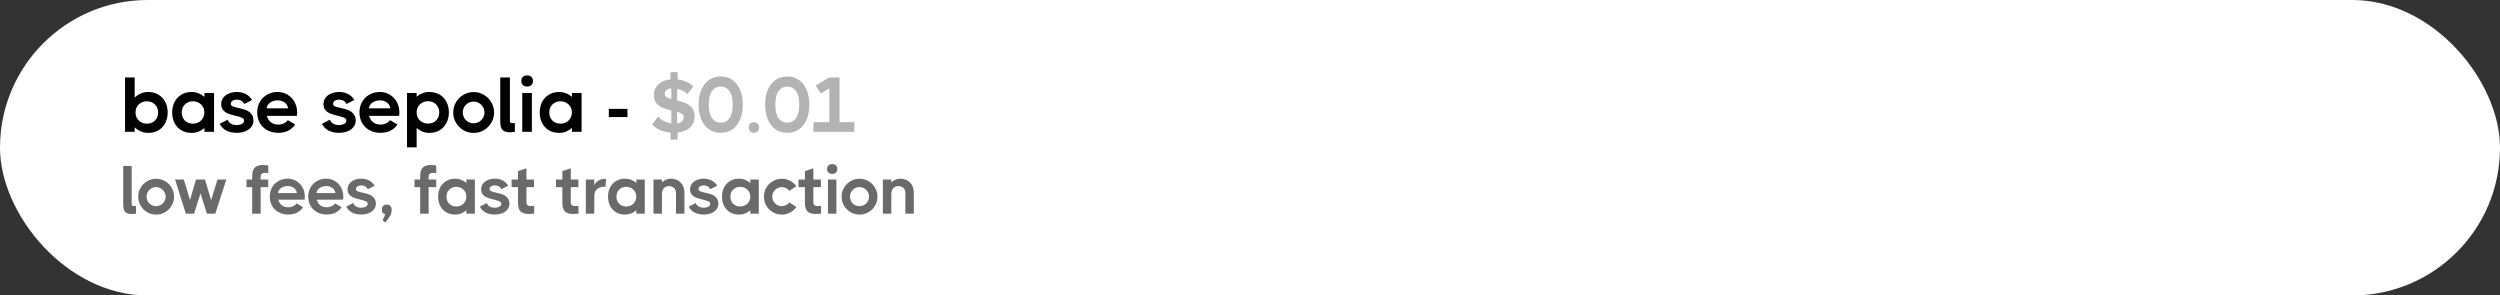 <svg width="550" height="65" viewBox="0 0 550 65" fill="none" xmlns="http://www.w3.org/2000/svg">
<rect x="0" y="0" width="550" height="65" fill="#333333" stroke="none"/>
<rect width="550" height="65" rx="32.5" fill="white"/>
<path d="M32.601 20.233C33.467 20.233 34.224 20.432 34.874 20.831C35.523 21.218 36.019 21.754 36.361 22.437C36.714 23.121 36.891 23.89 36.891 24.745C36.891 25.599 36.714 26.368 36.361 27.052C36.019 27.735 35.523 28.271 34.874 28.658C34.224 29.046 33.467 29.239 32.601 29.239C32.043 29.239 31.507 29.131 30.994 28.915C30.482 28.698 30.026 28.396 29.627 28.009V29H27.508V17.037H29.627V21.463C30.026 21.076 30.482 20.774 30.994 20.558C31.518 20.341 32.054 20.233 32.601 20.233ZM32.327 27.206C33.045 27.206 33.632 26.978 34.088 26.522C34.555 26.055 34.788 25.462 34.788 24.745C34.788 24.027 34.555 23.44 34.088 22.984C33.632 22.517 33.045 22.284 32.327 22.284C31.621 22.284 31.023 22.512 30.533 22.967C30.055 23.423 29.815 24.01 29.815 24.727C29.815 25.206 29.923 25.633 30.14 26.009C30.368 26.385 30.67 26.681 31.046 26.898C31.433 27.103 31.86 27.206 32.327 27.206ZM44.972 20.455H47.091V29H44.972V28.163C44.573 28.504 44.135 28.772 43.656 28.966C43.189 29.148 42.693 29.239 42.169 29.239C41.303 29.239 40.546 29.046 39.896 28.658C39.247 28.271 38.746 27.735 38.392 27.052C38.051 26.368 37.88 25.599 37.88 24.745C37.88 23.89 38.051 23.121 38.392 22.437C38.746 21.754 39.247 21.218 39.896 20.831C40.546 20.432 41.303 20.233 42.169 20.233C42.693 20.233 43.189 20.33 43.656 20.523C44.135 20.706 44.573 20.968 44.972 21.309V20.455ZM42.443 27.206C42.91 27.206 43.331 27.103 43.707 26.898C44.095 26.681 44.397 26.385 44.613 26.009C44.841 25.633 44.955 25.206 44.955 24.727C44.955 24.01 44.71 23.423 44.22 22.967C43.742 22.512 43.149 22.284 42.443 22.284C41.725 22.284 41.133 22.517 40.665 22.984C40.21 23.44 39.982 24.027 39.982 24.745C39.982 25.462 40.21 26.055 40.665 26.522C41.133 26.978 41.725 27.206 42.443 27.206ZM50.783 22.848C50.783 23.087 50.914 23.269 51.176 23.395C51.45 23.508 51.877 23.628 52.458 23.753C53.119 23.89 53.671 24.044 54.116 24.215C54.56 24.386 54.942 24.659 55.261 25.035C55.591 25.4 55.756 25.895 55.756 26.522C55.756 27.08 55.585 27.564 55.243 27.975C54.913 28.385 54.469 28.698 53.91 28.915C53.352 29.12 52.743 29.222 52.082 29.222C51.182 29.222 50.407 29.051 49.758 28.709C49.12 28.368 48.647 27.878 48.339 27.24L50.082 26.334C50.39 27.12 51.056 27.513 52.082 27.513C52.526 27.513 52.908 27.428 53.227 27.257C53.546 27.086 53.705 26.841 53.705 26.522C53.705 26.248 53.557 26.049 53.261 25.924C52.976 25.787 52.509 25.639 51.86 25.48C51.188 25.32 50.641 25.16 50.219 25.001C49.797 24.841 49.433 24.596 49.125 24.266C48.818 23.924 48.664 23.474 48.664 22.916C48.664 22.369 48.818 21.896 49.125 21.497C49.433 21.087 49.849 20.774 50.373 20.558C50.897 20.341 51.472 20.233 52.099 20.233C52.84 20.233 53.5 20.387 54.081 20.694C54.674 21.002 55.13 21.441 55.449 22.01L53.722 22.882C53.426 22.244 52.885 21.925 52.099 21.925C51.7 21.925 51.381 22.01 51.142 22.181C50.903 22.341 50.783 22.563 50.783 22.848ZM61.081 20.233C61.901 20.233 62.636 20.438 63.286 20.848C63.947 21.247 64.459 21.788 64.824 22.472C65.189 23.155 65.371 23.913 65.371 24.745C65.371 25.018 65.348 25.269 65.302 25.497H58.706C58.877 26.1 59.178 26.573 59.611 26.915C60.044 27.245 60.597 27.411 61.269 27.411C61.679 27.411 62.072 27.32 62.448 27.137C62.836 26.955 63.126 26.721 63.32 26.436L64.944 27.393C64.545 27.986 64.026 28.442 63.388 28.761C62.762 29.068 62.038 29.222 61.218 29.222C60.306 29.222 59.498 29.029 58.791 28.641C58.085 28.254 57.538 27.718 57.151 27.035C56.775 26.351 56.587 25.582 56.587 24.727C56.587 23.884 56.775 23.121 57.151 22.437C57.538 21.754 58.073 21.218 58.757 20.831C59.441 20.432 60.215 20.233 61.081 20.233ZM63.388 23.839C63.297 23.292 63.041 22.865 62.619 22.557C62.209 22.238 61.691 22.078 61.064 22.078C60.631 22.078 60.232 22.158 59.868 22.318C59.515 22.477 59.23 22.694 59.013 22.967C58.797 23.241 58.683 23.531 58.672 23.839H63.388ZM73.28 22.848C73.28 23.087 73.411 23.269 73.674 23.395C73.947 23.508 74.374 23.628 74.955 23.753C75.616 23.89 76.169 24.044 76.613 24.215C77.057 24.386 77.439 24.659 77.758 25.035C78.088 25.4 78.254 25.895 78.254 26.522C78.254 27.08 78.083 27.564 77.741 27.975C77.41 28.385 76.966 28.698 76.408 28.915C75.85 29.12 75.24 29.222 74.579 29.222C73.679 29.222 72.904 29.051 72.255 28.709C71.617 28.368 71.144 27.878 70.837 27.24L72.58 26.334C72.887 27.12 73.554 27.513 74.579 27.513C75.024 27.513 75.405 27.428 75.724 27.257C76.043 27.086 76.203 26.841 76.203 26.522C76.203 26.248 76.055 26.049 75.758 25.924C75.474 25.787 75.007 25.639 74.357 25.48C73.685 25.32 73.138 25.16 72.716 25.001C72.295 24.841 71.93 24.596 71.623 24.266C71.315 23.924 71.161 23.474 71.161 22.916C71.161 22.369 71.315 21.896 71.623 21.497C71.93 21.087 72.346 20.774 72.87 20.558C73.394 20.341 73.97 20.233 74.596 20.233C75.337 20.233 75.998 20.387 76.579 20.694C77.171 21.002 77.627 21.441 77.946 22.01L76.22 22.882C75.924 22.244 75.382 21.925 74.596 21.925C74.198 21.925 73.879 22.01 73.639 22.181C73.4 22.341 73.28 22.563 73.28 22.848ZM83.579 20.233C84.399 20.233 85.134 20.438 85.783 20.848C86.444 21.247 86.957 21.788 87.321 22.472C87.686 23.155 87.868 23.913 87.868 24.745C87.868 25.018 87.845 25.269 87.8 25.497H81.203C81.374 26.1 81.676 26.573 82.109 26.915C82.542 27.245 83.094 27.411 83.767 27.411C84.177 27.411 84.57 27.32 84.946 27.137C85.333 26.955 85.624 26.721 85.817 26.436L87.441 27.393C87.042 27.986 86.524 28.442 85.886 28.761C85.259 29.068 84.536 29.222 83.715 29.222C82.804 29.222 81.995 29.029 81.288 28.641C80.582 28.254 80.035 27.718 79.648 27.035C79.272 26.351 79.084 25.582 79.084 24.727C79.084 23.884 79.272 23.121 79.648 22.437C80.035 21.754 80.571 21.218 81.254 20.831C81.938 20.432 82.713 20.233 83.579 20.233ZM85.886 23.839C85.795 23.292 85.538 22.865 85.117 22.557C84.707 22.238 84.188 22.078 83.561 22.078C83.129 22.078 82.73 22.158 82.365 22.318C82.012 22.477 81.727 22.694 81.511 22.967C81.294 23.241 81.18 23.531 81.169 23.839H85.886ZM94.448 20.233C95.314 20.233 96.071 20.427 96.721 20.814C97.381 21.201 97.883 21.737 98.225 22.42C98.578 23.104 98.754 23.873 98.754 24.727C98.754 25.582 98.578 26.351 98.225 27.035C97.883 27.718 97.381 28.259 96.721 28.658C96.071 29.046 95.314 29.239 94.448 29.239C93.935 29.239 93.439 29.148 92.961 28.966C92.494 28.772 92.061 28.504 91.662 28.163V32.418H89.543V20.455H91.662V21.292C92.049 20.951 92.482 20.689 92.961 20.506C93.439 20.324 93.935 20.233 94.448 20.233ZM94.191 27.189C94.898 27.189 95.479 26.961 95.934 26.505C96.401 26.038 96.635 25.445 96.635 24.727C96.635 24.01 96.401 23.423 95.934 22.967C95.479 22.5 94.898 22.267 94.191 22.267C93.724 22.267 93.297 22.375 92.909 22.591C92.522 22.796 92.215 23.087 91.987 23.463C91.77 23.839 91.662 24.266 91.662 24.745C91.662 25.462 91.901 26.049 92.38 26.505C92.87 26.961 93.474 27.189 94.191 27.189ZM104.207 29.239C103.398 29.239 102.646 29.04 101.951 28.641C101.267 28.231 100.72 27.684 100.31 27C99.912 26.305 99.712 25.553 99.712 24.745C99.712 23.936 99.912 23.189 100.31 22.506C100.72 21.811 101.267 21.264 101.951 20.865C102.646 20.455 103.398 20.25 104.207 20.25C105.016 20.25 105.762 20.455 106.446 20.865C107.141 21.264 107.687 21.811 108.086 22.506C108.496 23.189 108.701 23.936 108.701 24.745C108.701 25.553 108.496 26.305 108.086 27C107.687 27.684 107.141 28.231 106.446 28.641C105.762 29.04 105.016 29.239 104.207 29.239ZM104.19 27.12C104.623 27.12 105.021 27.018 105.386 26.812C105.751 26.596 106.041 26.305 106.258 25.941C106.474 25.576 106.582 25.177 106.582 24.745C106.582 24.312 106.474 23.913 106.258 23.548C106.041 23.184 105.751 22.893 105.386 22.677C105.021 22.46 104.623 22.352 104.19 22.352C103.757 22.352 103.358 22.46 102.993 22.677C102.629 22.893 102.338 23.184 102.122 23.548C101.917 23.913 101.814 24.312 101.814 24.745C101.814 25.177 101.917 25.576 102.122 25.941C102.338 26.305 102.629 26.596 102.993 26.812C103.358 27.018 103.757 27.12 104.19 27.12ZM112.173 26.59C112.173 26.773 112.219 26.904 112.31 26.983C112.401 27.063 112.544 27.103 112.737 27.103C112.885 27.103 113.062 27.086 113.267 27.052V29C112.845 29.068 112.452 29.102 112.088 29.102C111.427 29.102 110.92 28.932 110.567 28.59C110.225 28.237 110.054 27.616 110.054 26.727V17.037H112.173V26.59ZM115.971 19.037C115.572 19.037 115.259 18.928 115.031 18.712C114.803 18.495 114.689 18.199 114.689 17.823C114.689 17.436 114.803 17.134 115.031 16.917C115.259 16.701 115.572 16.593 115.971 16.593C116.37 16.593 116.683 16.701 116.911 16.917C117.139 17.134 117.253 17.436 117.253 17.823C117.253 18.188 117.133 18.484 116.894 18.712C116.666 18.928 116.358 19.037 115.971 19.037ZM114.894 29V20.455H117.014V29H114.894ZM125.832 20.455H127.952V29H125.832V28.163C125.434 28.504 124.995 28.772 124.517 28.966C124.049 29.148 123.554 29.239 123.03 29.239C122.164 29.239 121.406 29.046 120.757 28.658C120.107 28.271 119.606 27.735 119.253 27.052C118.911 26.368 118.74 25.599 118.74 24.745C118.74 23.89 118.911 23.121 119.253 22.437C119.606 21.754 120.107 21.218 120.757 20.831C121.406 20.432 122.164 20.233 123.03 20.233C123.554 20.233 124.049 20.33 124.517 20.523C124.995 20.706 125.434 20.968 125.832 21.309V20.455ZM123.303 27.206C123.77 27.206 124.192 27.103 124.568 26.898C124.955 26.681 125.257 26.385 125.474 26.009C125.701 25.633 125.815 25.206 125.815 24.727C125.815 24.01 125.57 23.423 125.08 22.967C124.602 22.512 124.009 22.284 123.303 22.284C122.585 22.284 121.993 22.517 121.526 22.984C121.07 23.44 120.842 24.027 120.842 24.745C120.842 25.462 121.07 26.055 121.526 26.522C121.993 26.978 122.585 27.206 123.303 27.206ZM138.041 25.753H133.94V23.958H138.041V25.753Z" fill="black"/>
<path d="M147.503 15.875H149.075V17.481C150.465 17.641 151.622 18.154 152.545 19.019L151.229 20.694C150.591 20.079 149.839 19.703 148.973 19.566V22.096C149.759 22.289 150.42 22.512 150.955 22.762C151.502 23.001 151.946 23.349 152.288 23.805C152.641 24.26 152.818 24.847 152.818 25.565C152.818 26.59 152.482 27.416 151.81 28.043C151.149 28.67 150.237 29.04 149.075 29.154V30.709H147.503V29.171C145.828 29.046 144.484 28.453 143.47 27.393L144.769 25.65C145.555 26.494 146.529 26.989 147.691 27.137V24.3C146.905 24.118 146.244 23.913 145.709 23.685C145.173 23.446 144.729 23.104 144.376 22.66C144.022 22.204 143.846 21.606 143.846 20.865C143.846 20.284 143.994 19.749 144.29 19.259C144.586 18.769 145.008 18.364 145.555 18.045C146.113 17.726 146.763 17.533 147.503 17.464V15.875ZM146.256 20.643C146.256 20.939 146.369 21.173 146.597 21.344C146.837 21.515 147.201 21.668 147.691 21.805V19.447C147.247 19.47 146.894 19.595 146.631 19.823C146.381 20.039 146.256 20.313 146.256 20.643ZM148.973 27.137C149.417 27.08 149.765 26.944 150.015 26.727C150.277 26.499 150.408 26.203 150.408 25.838C150.408 25.497 150.294 25.24 150.067 25.069C149.839 24.898 149.474 24.733 148.973 24.574V27.137ZM158.565 29.222C157.574 29.222 156.708 28.966 155.967 28.453C155.238 27.929 154.674 27.2 154.276 26.266C153.888 25.331 153.694 24.249 153.694 23.018C153.694 21.788 153.888 20.706 154.276 19.771C154.674 18.837 155.238 18.114 155.967 17.601C156.708 17.077 157.574 16.815 158.565 16.815C159.556 16.815 160.417 17.077 161.146 17.601C161.875 18.114 162.433 18.837 162.821 19.771C163.219 20.706 163.419 21.788 163.419 23.018C163.419 24.249 163.219 25.331 162.821 26.266C162.433 27.2 161.875 27.929 161.146 28.453C160.417 28.966 159.556 29.222 158.565 29.222ZM158.565 26.983C159.374 26.983 160.012 26.659 160.479 26.009C160.958 25.348 161.197 24.352 161.197 23.018C161.197 21.686 160.958 20.694 160.479 20.045C160.012 19.384 159.374 19.054 158.565 19.054C157.756 19.054 157.112 19.384 156.634 20.045C156.167 20.694 155.933 21.686 155.933 23.018C155.933 24.352 156.167 25.348 156.634 26.009C157.112 26.659 157.756 26.983 158.565 26.983ZM164.728 28.043C164.728 27.678 164.824 27.399 165.018 27.206C165.223 27 165.508 26.898 165.873 26.898C166.237 26.898 166.516 27 166.71 27.206C166.904 27.399 167.001 27.678 167.001 28.043C167.001 28.407 166.904 28.692 166.71 28.898C166.516 29.102 166.237 29.205 165.873 29.205C165.508 29.205 165.223 29.102 165.018 28.898C164.824 28.692 164.728 28.407 164.728 28.043ZM173.202 29.222C172.211 29.222 171.345 28.966 170.604 28.453C169.875 27.929 169.311 27.2 168.912 26.266C168.525 25.331 168.331 24.249 168.331 23.018C168.331 21.788 168.525 20.706 168.912 19.771C169.311 18.837 169.875 18.114 170.604 17.601C171.345 17.077 172.211 16.815 173.202 16.815C174.193 16.815 175.053 17.077 175.782 17.601C176.512 18.114 177.07 18.837 177.457 19.771C177.856 20.706 178.055 21.788 178.055 23.018C178.055 24.249 177.856 25.331 177.457 26.266C177.07 27.2 176.512 27.929 175.782 28.453C175.053 28.966 174.193 29.222 173.202 29.222ZM173.202 26.983C174.011 26.983 174.649 26.659 175.116 26.009C175.594 25.348 175.834 24.352 175.834 23.018C175.834 21.686 175.594 20.694 175.116 20.045C174.649 19.384 174.011 19.054 173.202 19.054C172.393 19.054 171.749 19.384 171.271 20.045C170.803 20.694 170.57 21.686 170.57 23.018C170.57 24.352 170.803 25.348 171.271 26.009C171.749 26.659 172.393 26.983 173.202 26.983ZM184.696 17.037V26.881H187.943V29H178.971V26.881H182.457V19.43L180.595 20.558L179.433 18.814L182.457 17.054V17.037H184.696Z" fill="black" fill-opacity="0.3"/>
<path d="M28.966 44.885C28.966 45.045 29.006 45.16 29.086 45.23C29.166 45.3 29.291 45.335 29.461 45.335C29.591 45.335 29.746 45.32 29.926 45.29V47C29.556 47.06 29.211 47.09 28.891 47.09C28.311 47.09 27.866 46.94 27.556 46.64C27.256 46.33 27.106 45.785 27.106 45.005V36.5H28.966V44.885ZM34.352 47.21C33.642 47.21 32.982 47.035 32.372 46.685C31.772 46.325 31.292 45.845 30.932 45.245C30.582 44.635 30.407 43.975 30.407 43.265C30.407 42.555 30.582 41.9 30.932 41.3C31.292 40.69 31.772 40.21 32.372 39.86C32.982 39.5 33.642 39.32 34.352 39.32C35.062 39.32 35.717 39.5 36.317 39.86C36.927 40.21 37.407 40.69 37.757 41.3C38.117 41.9 38.297 42.555 38.297 43.265C38.297 43.975 38.117 44.635 37.757 45.245C37.407 45.845 36.927 46.325 36.317 46.685C35.717 47.035 35.062 47.21 34.352 47.21ZM34.337 45.35C34.717 45.35 35.067 45.26 35.387 45.08C35.707 44.89 35.962 44.635 36.152 44.315C36.342 43.995 36.437 43.645 36.437 43.265C36.437 42.885 36.342 42.535 36.152 42.215C35.962 41.895 35.707 41.64 35.387 41.45C35.067 41.26 34.717 41.165 34.337 41.165C33.957 41.165 33.607 41.26 33.287 41.45C32.967 41.64 32.712 41.895 32.522 42.215C32.342 42.535 32.252 42.885 32.252 43.265C32.252 43.645 32.342 43.995 32.522 44.315C32.712 44.635 32.967 44.89 33.287 45.08C33.607 45.26 33.957 45.35 34.337 45.35ZM46.45 44.045L47.845 39.5H49.795L47.365 47H45.52L44.11 42.545L42.7 47H40.885L38.515 39.5H40.45L41.8 44.015L43.12 39.5H45.1L46.45 44.045ZM59.02 38.075C58.77 38.045 58.545 38.03 58.346 38.03C57.995 38.03 57.74 38.095 57.581 38.225C57.42 38.355 57.34 38.595 57.34 38.945V39.5H59.005V41.165H57.34V47H55.48V41.165H54.236V39.5H55.48V38.825C55.48 37.875 55.675 37.22 56.066 36.86C56.456 36.49 57.045 36.305 57.836 36.305C58.145 36.305 58.541 36.33 59.02 36.38V38.075ZM63.297 39.305C64.017 39.305 64.662 39.485 65.232 39.845C65.812 40.195 66.262 40.67 66.582 41.27C66.902 41.87 67.062 42.535 67.062 43.265C67.062 43.505 67.042 43.725 67.002 43.925H61.212C61.362 44.455 61.627 44.87 62.007 45.17C62.387 45.46 62.872 45.605 63.462 45.605C63.822 45.605 64.167 45.525 64.497 45.365C64.837 45.205 65.092 45 65.262 44.75L66.687 45.59C66.337 46.11 65.882 46.51 65.322 46.79C64.772 47.06 64.137 47.195 63.417 47.195C62.617 47.195 61.907 47.025 61.287 46.685C60.667 46.345 60.187 45.875 59.847 45.275C59.517 44.675 59.352 44 59.352 43.25C59.352 42.51 59.517 41.84 59.847 41.24C60.187 40.64 60.657 40.17 61.257 39.83C61.857 39.48 62.537 39.305 63.297 39.305ZM65.322 42.47C65.242 41.99 65.017 41.615 64.647 41.345C64.287 41.065 63.832 40.925 63.282 40.925C62.902 40.925 62.552 40.995 62.232 41.135C61.922 41.275 61.672 41.465 61.482 41.705C61.292 41.945 61.192 42.2 61.182 42.47H65.322ZM71.764 39.305C72.484 39.305 73.129 39.485 73.699 39.845C74.279 40.195 74.729 40.67 75.049 41.27C75.369 41.87 75.529 42.535 75.529 43.265C75.529 43.505 75.509 43.725 75.469 43.925H69.679C69.829 44.455 70.094 44.87 70.474 45.17C70.854 45.46 71.339 45.605 71.929 45.605C72.289 45.605 72.634 45.525 72.964 45.365C73.304 45.205 73.559 45 73.729 44.75L75.154 45.59C74.804 46.11 74.349 46.51 73.789 46.79C73.239 47.06 72.604 47.195 71.884 47.195C71.084 47.195 70.374 47.025 69.754 46.685C69.134 46.345 68.654 45.875 68.314 45.275C67.984 44.675 67.819 44 67.819 43.25C67.819 42.51 67.984 41.84 68.314 41.24C68.654 40.64 69.124 40.17 69.724 39.83C70.324 39.48 71.004 39.305 71.764 39.305ZM73.789 42.47C73.709 41.99 73.484 41.615 73.114 41.345C72.754 41.065 72.299 40.925 71.749 40.925C71.369 40.925 71.019 40.995 70.699 41.135C70.389 41.275 70.139 41.465 69.949 41.705C69.759 41.945 69.659 42.2 69.649 42.47H73.789ZM78.326 41.6C78.326 41.81 78.441 41.97 78.671 42.08C78.911 42.18 79.286 42.285 79.796 42.395C80.376 42.515 80.861 42.65 81.251 42.8C81.641 42.95 81.976 43.19 82.256 43.52C82.546 43.84 82.691 44.275 82.691 44.825C82.691 45.315 82.541 45.74 82.241 46.1C81.951 46.46 81.561 46.735 81.071 46.925C80.581 47.105 80.046 47.195 79.466 47.195C78.676 47.195 77.996 47.045 77.426 46.745C76.866 46.445 76.451 46.015 76.181 45.455L77.711 44.66C77.981 45.35 78.566 45.695 79.466 45.695C79.856 45.695 80.191 45.62 80.471 45.47C80.751 45.32 80.891 45.105 80.891 44.825C80.891 44.585 80.761 44.41 80.501 44.3C80.251 44.18 79.841 44.05 79.271 43.91C78.681 43.77 78.201 43.63 77.831 43.49C77.461 43.35 77.141 43.135 76.871 42.845C76.601 42.545 76.466 42.15 76.466 41.66C76.466 41.18 76.601 40.765 76.871 40.415C77.141 40.055 77.506 39.78 77.966 39.59C78.426 39.4 78.931 39.305 79.481 39.305C80.131 39.305 80.711 39.44 81.221 39.71C81.741 39.98 82.141 40.365 82.421 40.865L80.906 41.63C80.646 41.07 80.171 40.79 79.481 40.79C79.131 40.79 78.851 40.865 78.641 41.015C78.431 41.155 78.326 41.35 78.326 41.6ZM84.762 47.135C84.462 47.055 84.262 46.95 84.162 46.82C84.072 46.68 84.027 46.435 84.027 46.085C84.027 45.745 84.117 45.48 84.297 45.29C84.487 45.1 84.752 45.005 85.092 45.005C85.432 45.005 85.697 45.105 85.887 45.305C86.077 45.495 86.172 45.765 86.172 46.115C86.162 46.505 86.112 46.82 86.022 47.06C85.942 47.3 85.777 47.595 85.527 47.945L84.777 48.965L84.177 48.47L84.762 47.135ZM95.978 38.075C95.728 38.045 95.504 38.03 95.303 38.03C94.954 38.03 94.698 38.095 94.538 38.225C94.379 38.355 94.299 38.595 94.299 38.945V39.5H95.963V41.165H94.299V47H92.439V41.165H91.194V39.5H92.439V38.825C92.439 37.875 92.633 37.22 93.023 36.86C93.413 36.49 94.004 36.305 94.793 36.305C95.103 36.305 95.499 36.33 95.978 36.38V38.075ZM102.61 39.5H104.47V47H102.61V46.265C102.26 46.565 101.875 46.8 101.455 46.97C101.045 47.13 100.61 47.21 100.15 47.21C99.39 47.21 98.725 47.04 98.155 46.7C97.585 46.36 97.145 45.89 96.835 45.29C96.535 44.69 96.385 44.015 96.385 43.265C96.385 42.515 96.535 41.84 96.835 41.24C97.145 40.64 97.585 40.17 98.155 39.83C98.725 39.48 99.39 39.305 100.15 39.305C100.61 39.305 101.045 39.39 101.455 39.56C101.875 39.72 102.26 39.95 102.61 40.25V39.5ZM100.39 45.425C100.8 45.425 101.17 45.335 101.5 45.155C101.84 44.965 102.105 44.705 102.295 44.375C102.495 44.045 102.595 43.67 102.595 43.25C102.595 42.62 102.38 42.105 101.95 41.705C101.53 41.305 101.01 41.105 100.39 41.105C99.76 41.105 99.24 41.31 98.83 41.72C98.43 42.12 98.23 42.635 98.23 43.265C98.23 43.895 98.43 44.415 98.83 44.825C99.24 45.225 99.76 45.425 100.39 45.425ZM107.71 41.6C107.71 41.81 107.825 41.97 108.055 42.08C108.295 42.18 108.67 42.285 109.18 42.395C109.76 42.515 110.245 42.65 110.635 42.8C111.025 42.95 111.36 43.19 111.64 43.52C111.93 43.84 112.075 44.275 112.075 44.825C112.075 45.315 111.925 45.74 111.625 46.1C111.335 46.46 110.945 46.735 110.455 46.925C109.965 47.105 109.43 47.195 108.85 47.195C108.06 47.195 107.38 47.045 106.81 46.745C106.25 46.445 105.835 46.015 105.565 45.455L107.095 44.66C107.365 45.35 107.95 45.695 108.85 45.695C109.24 45.695 109.575 45.62 109.855 45.47C110.135 45.32 110.275 45.105 110.275 44.825C110.275 44.585 110.145 44.41 109.885 44.3C109.635 44.18 109.225 44.05 108.655 43.91C108.065 43.77 107.585 43.63 107.215 43.49C106.845 43.35 106.525 43.135 106.255 42.845C105.985 42.545 105.85 42.15 105.85 41.66C105.85 41.18 105.985 40.765 106.255 40.415C106.525 40.055 106.89 39.78 107.35 39.59C107.81 39.4 108.315 39.305 108.865 39.305C109.515 39.305 110.095 39.44 110.605 39.71C111.125 39.98 111.525 40.365 111.805 40.865L110.29 41.63C110.03 41.07 109.555 40.79 108.865 40.79C108.515 40.79 108.235 40.865 108.025 41.015C107.815 41.155 107.71 41.35 107.71 41.6ZM115.819 44.435C115.819 44.775 115.899 45.01 116.059 45.14C116.219 45.27 116.474 45.335 116.824 45.335C117.034 45.335 117.264 45.32 117.514 45.29V47C117.044 47.05 116.654 47.075 116.344 47.075C115.544 47.075 114.944 46.895 114.544 46.535C114.154 46.165 113.959 45.505 113.959 44.555V41.165H112.549V39.5H113.959V37.655L115.819 37.025V39.5H117.484V41.165H115.819V44.435ZM125.575 44.435C125.575 44.775 125.655 45.01 125.815 45.14C125.975 45.27 126.23 45.335 126.58 45.335C126.79 45.335 127.02 45.32 127.27 45.29V47C126.8 47.05 126.41 47.075 126.1 47.075C125.3 47.075 124.7 46.895 124.3 46.535C123.91 46.165 123.715 45.505 123.715 44.555V41.165H122.305V39.5H123.715V37.655L125.575 37.025V39.5H127.24V41.165H125.575V44.435ZM133.338 39.35L133.203 41.105C133.143 41.085 133.038 41.075 132.888 41.075C132.268 41.075 131.753 41.255 131.343 41.615C130.943 41.975 130.743 42.465 130.743 43.085V47H128.883V39.5H130.743V40.76C130.913 40.36 131.203 40.025 131.613 39.755C132.023 39.485 132.518 39.35 133.098 39.35H133.338ZM139.993 39.5H141.853V47H139.993V46.265C139.643 46.565 139.258 46.8 138.838 46.97C138.428 47.13 137.993 47.21 137.533 47.21C136.773 47.21 136.108 47.04 135.538 46.7C134.968 46.36 134.528 45.89 134.218 45.29C133.918 44.69 133.768 44.015 133.768 43.265C133.768 42.515 133.918 41.84 134.218 41.24C134.528 40.64 134.968 40.17 135.538 39.83C136.108 39.48 136.773 39.305 137.533 39.305C137.993 39.305 138.428 39.39 138.838 39.56C139.258 39.72 139.643 39.95 139.993 40.25V39.5ZM137.773 45.425C138.183 45.425 138.553 45.335 138.883 45.155C139.223 44.965 139.488 44.705 139.678 44.375C139.878 44.045 139.978 43.67 139.978 43.25C139.978 42.62 139.763 42.105 139.333 41.705C138.913 41.305 138.393 41.105 137.773 41.105C137.143 41.105 136.623 41.31 136.213 41.72C135.813 42.12 135.613 42.635 135.613 43.265C135.613 43.895 135.813 44.415 136.213 44.825C136.623 45.225 137.143 45.425 137.773 45.425ZM147.576 39.305C148.016 39.305 148.461 39.4 148.911 39.59C149.371 39.77 149.761 40.1 150.081 40.58C150.411 41.06 150.576 41.705 150.576 42.515V47H148.716V42.515C148.716 41.955 148.556 41.555 148.236 41.315C147.926 41.065 147.561 40.94 147.141 40.94C146.721 40.94 146.361 41.09 146.061 41.39C145.771 41.68 145.626 42.15 145.626 42.8V47H143.766V39.5H145.626V40.13C145.896 39.88 146.196 39.68 146.526 39.53C146.856 39.38 147.206 39.305 147.576 39.305ZM153.677 41.6C153.677 41.81 153.792 41.97 154.022 42.08C154.262 42.18 154.637 42.285 155.147 42.395C155.727 42.515 156.212 42.65 156.602 42.8C156.992 42.95 157.327 43.19 157.607 43.52C157.897 43.84 158.042 44.275 158.042 44.825C158.042 45.315 157.892 45.74 157.592 46.1C157.302 46.46 156.912 46.735 156.422 46.925C155.932 47.105 155.397 47.195 154.817 47.195C154.027 47.195 153.347 47.045 152.777 46.745C152.217 46.445 151.802 46.015 151.532 45.455L153.062 44.66C153.332 45.35 153.917 45.695 154.817 45.695C155.207 45.695 155.542 45.62 155.822 45.47C156.102 45.32 156.242 45.105 156.242 44.825C156.242 44.585 156.112 44.41 155.852 44.3C155.602 44.18 155.192 44.05 154.622 43.91C154.032 43.77 153.552 43.63 153.182 43.49C152.812 43.35 152.492 43.135 152.222 42.845C151.952 42.545 151.817 42.15 151.817 41.66C151.817 41.18 151.952 40.765 152.222 40.415C152.492 40.055 152.857 39.78 153.317 39.59C153.777 39.4 154.282 39.305 154.832 39.305C155.482 39.305 156.062 39.44 156.572 39.71C157.092 39.98 157.492 40.365 157.772 40.865L156.257 41.63C155.997 41.07 155.522 40.79 154.832 40.79C154.482 40.79 154.202 40.865 153.992 41.015C153.782 41.155 153.677 41.35 153.677 41.6ZM165.071 39.5H166.931V47H165.071V46.265C164.721 46.565 164.336 46.8 163.916 46.97C163.506 47.13 163.071 47.21 162.611 47.21C161.851 47.21 161.186 47.04 160.616 46.7C160.046 46.36 159.606 45.89 159.296 45.29C158.996 44.69 158.846 44.015 158.846 43.265C158.846 42.515 158.996 41.84 159.296 41.24C159.606 40.64 160.046 40.17 160.616 39.83C161.186 39.48 161.851 39.305 162.611 39.305C163.071 39.305 163.506 39.39 163.916 39.56C164.336 39.72 164.721 39.95 165.071 40.25V39.5ZM162.851 45.425C163.261 45.425 163.631 45.335 163.961 45.155C164.301 44.965 164.566 44.705 164.756 44.375C164.956 44.045 165.056 43.67 165.056 43.25C165.056 42.62 164.841 42.105 164.411 41.705C163.991 41.305 163.471 41.105 162.851 41.105C162.221 41.105 161.701 41.31 161.291 41.72C160.891 42.12 160.691 42.635 160.691 43.265C160.691 43.895 160.891 44.415 161.291 44.825C161.701 45.225 162.221 45.425 162.851 45.425ZM175.213 45.545C174.843 46.055 174.378 46.46 173.818 46.76C173.258 47.06 172.653 47.21 172.003 47.21C171.293 47.21 170.633 47.035 170.023 46.685C169.423 46.325 168.943 45.845 168.583 45.245C168.233 44.635 168.058 43.975 168.058 43.265C168.058 42.555 168.233 41.9 168.583 41.3C168.943 40.69 169.423 40.21 170.023 39.86C170.633 39.5 171.293 39.32 172.003 39.32C172.643 39.32 173.243 39.47 173.803 39.77C174.363 40.06 174.828 40.455 175.198 40.955L173.668 41.99C173.198 41.44 172.643 41.165 172.003 41.165C171.623 41.165 171.273 41.26 170.953 41.45C170.633 41.64 170.378 41.895 170.188 42.215C169.998 42.535 169.903 42.885 169.903 43.265C169.903 43.645 169.998 43.995 170.188 44.315C170.378 44.635 170.633 44.89 170.953 45.08C171.273 45.26 171.623 45.35 172.003 45.35C172.643 45.35 173.198 45.075 173.668 44.525L175.213 45.545ZM178.939 44.435C178.939 44.775 179.019 45.01 179.179 45.14C179.339 45.27 179.594 45.335 179.944 45.335C180.154 45.335 180.384 45.32 180.634 45.29V47C180.164 47.05 179.774 47.075 179.464 47.075C178.664 47.075 178.064 46.895 177.664 46.535C177.274 46.165 177.079 45.505 177.079 44.555V41.165H175.669V39.5H177.079V37.655L178.939 37.025V39.5H180.604V41.165H178.939V44.435ZM183.09 38.255C182.74 38.255 182.465 38.16 182.265 37.97C182.065 37.78 181.965 37.52 181.965 37.19C181.965 36.85 182.065 36.585 182.265 36.395C182.465 36.205 182.74 36.11 183.09 36.11C183.44 36.11 183.715 36.205 183.915 36.395C184.115 36.585 184.215 36.85 184.215 37.19C184.215 37.51 184.11 37.77 183.9 37.97C183.7 38.16 183.43 38.255 183.09 38.255ZM182.145 47V39.5H184.005V47H182.145ZM189.098 47.21C188.388 47.21 187.728 47.035 187.118 46.685C186.518 46.325 186.038 45.845 185.678 45.245C185.328 44.635 185.153 43.975 185.153 43.265C185.153 42.555 185.328 41.9 185.678 41.3C186.038 40.69 186.518 40.21 187.118 39.86C187.728 39.5 188.388 39.32 189.098 39.32C189.808 39.32 190.463 39.5 191.063 39.86C191.673 40.21 192.153 40.69 192.503 41.3C192.863 41.9 193.043 42.555 193.043 43.265C193.043 43.975 192.863 44.635 192.503 45.245C192.153 45.845 191.673 46.325 191.063 46.685C190.463 47.035 189.808 47.21 189.098 47.21ZM189.083 45.35C189.463 45.35 189.813 45.26 190.133 45.08C190.453 44.89 190.708 44.635 190.898 44.315C191.088 43.995 191.183 43.645 191.183 43.265C191.183 42.885 191.088 42.535 190.898 42.215C190.708 41.895 190.453 41.64 190.133 41.45C189.813 41.26 189.463 41.165 189.083 41.165C188.703 41.165 188.353 41.26 188.033 41.45C187.713 41.64 187.458 41.895 187.268 42.215C187.088 42.535 186.998 42.885 186.998 43.265C186.998 43.645 187.088 43.995 187.268 44.315C187.458 44.635 187.713 44.89 188.033 45.08C188.353 45.26 188.703 45.35 189.083 45.35ZM198.04 39.305C198.48 39.305 198.925 39.4 199.375 39.59C199.835 39.77 200.225 40.1 200.545 40.58C200.875 41.06 201.04 41.705 201.04 42.515V47H199.18V42.515C199.18 41.955 199.02 41.555 198.7 41.315C198.39 41.065 198.025 40.94 197.605 40.94C197.185 40.94 196.825 41.09 196.525 41.39C196.235 41.68 196.09 42.15 196.09 42.8V47H194.23V39.5H196.09V40.13C196.36 39.88 196.66 39.68 196.99 39.53C197.32 39.38 197.67 39.305 198.04 39.305Z" fill="#6A6A6A"/>
</svg>
